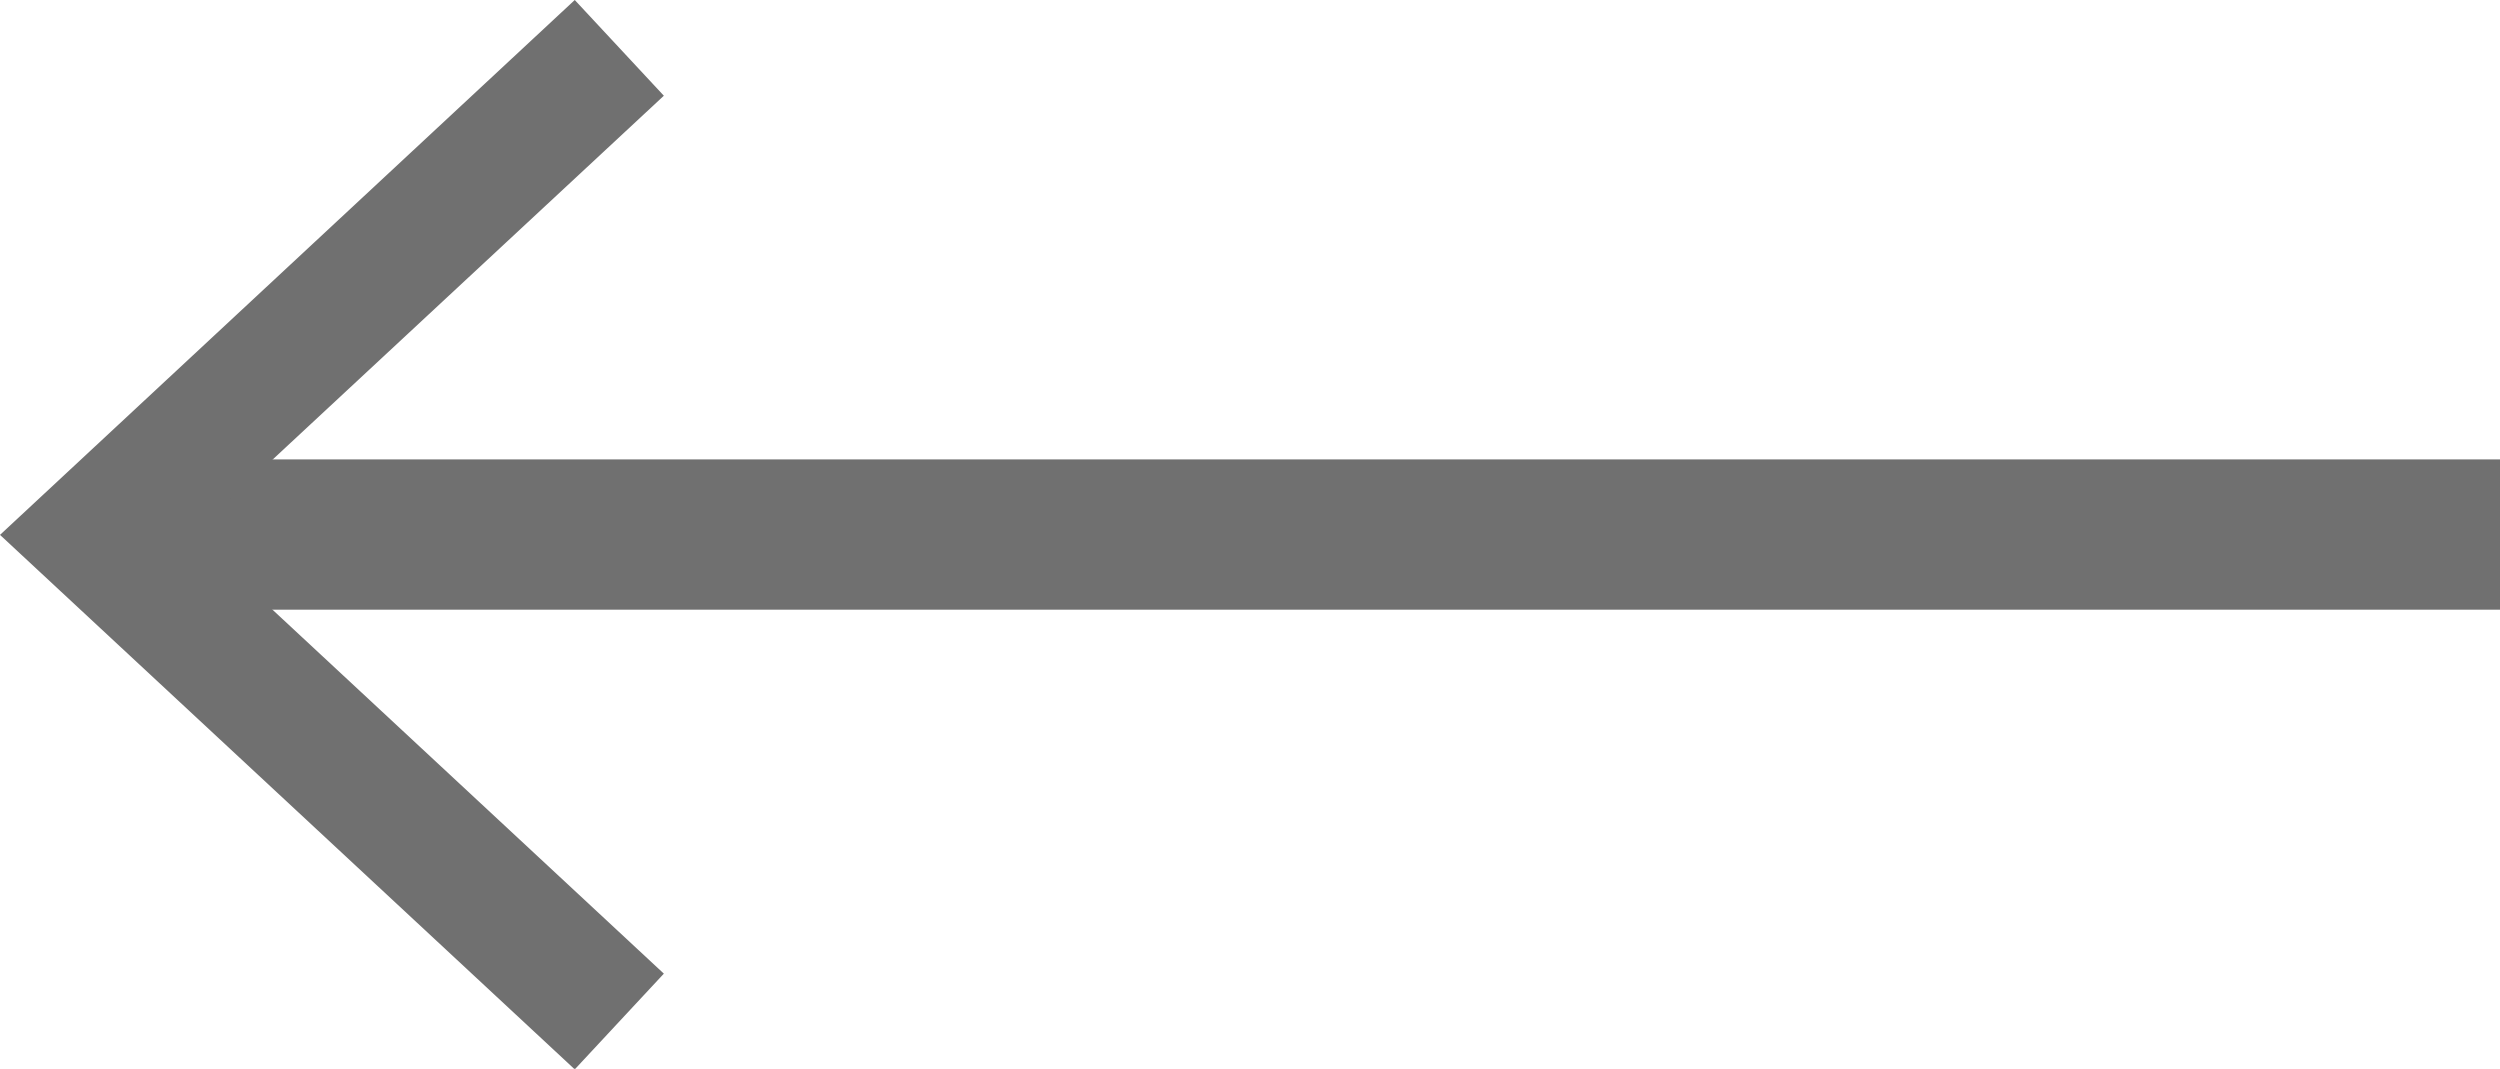 <svg id="Group_3634" data-name="Group 3634" xmlns="http://www.w3.org/2000/svg" width="26.768" height="11.444" viewBox="0 0 26.768 11.444">
  <defs>
    <style>
      .cls-1 {
        fill: #707070;
      }
    </style>
  </defs>
  <rect id="Rectangle_2679" data-name="Rectangle 2679" class="cls-1" width="25.25" height="1.609" transform="translate(1.518 4.919)"/>
  <g id="Group_3539" data-name="Group 3539">
    <path id="Path_11497" data-name="Path 11497" class="cls-1" d="M762.443,184.05l.954,1.025-5.054,4.7,5.054,4.7-.954,1.025-6.154-5.723Z" transform="translate(-756.289 -184.05)"/>
  </g>
</svg>
